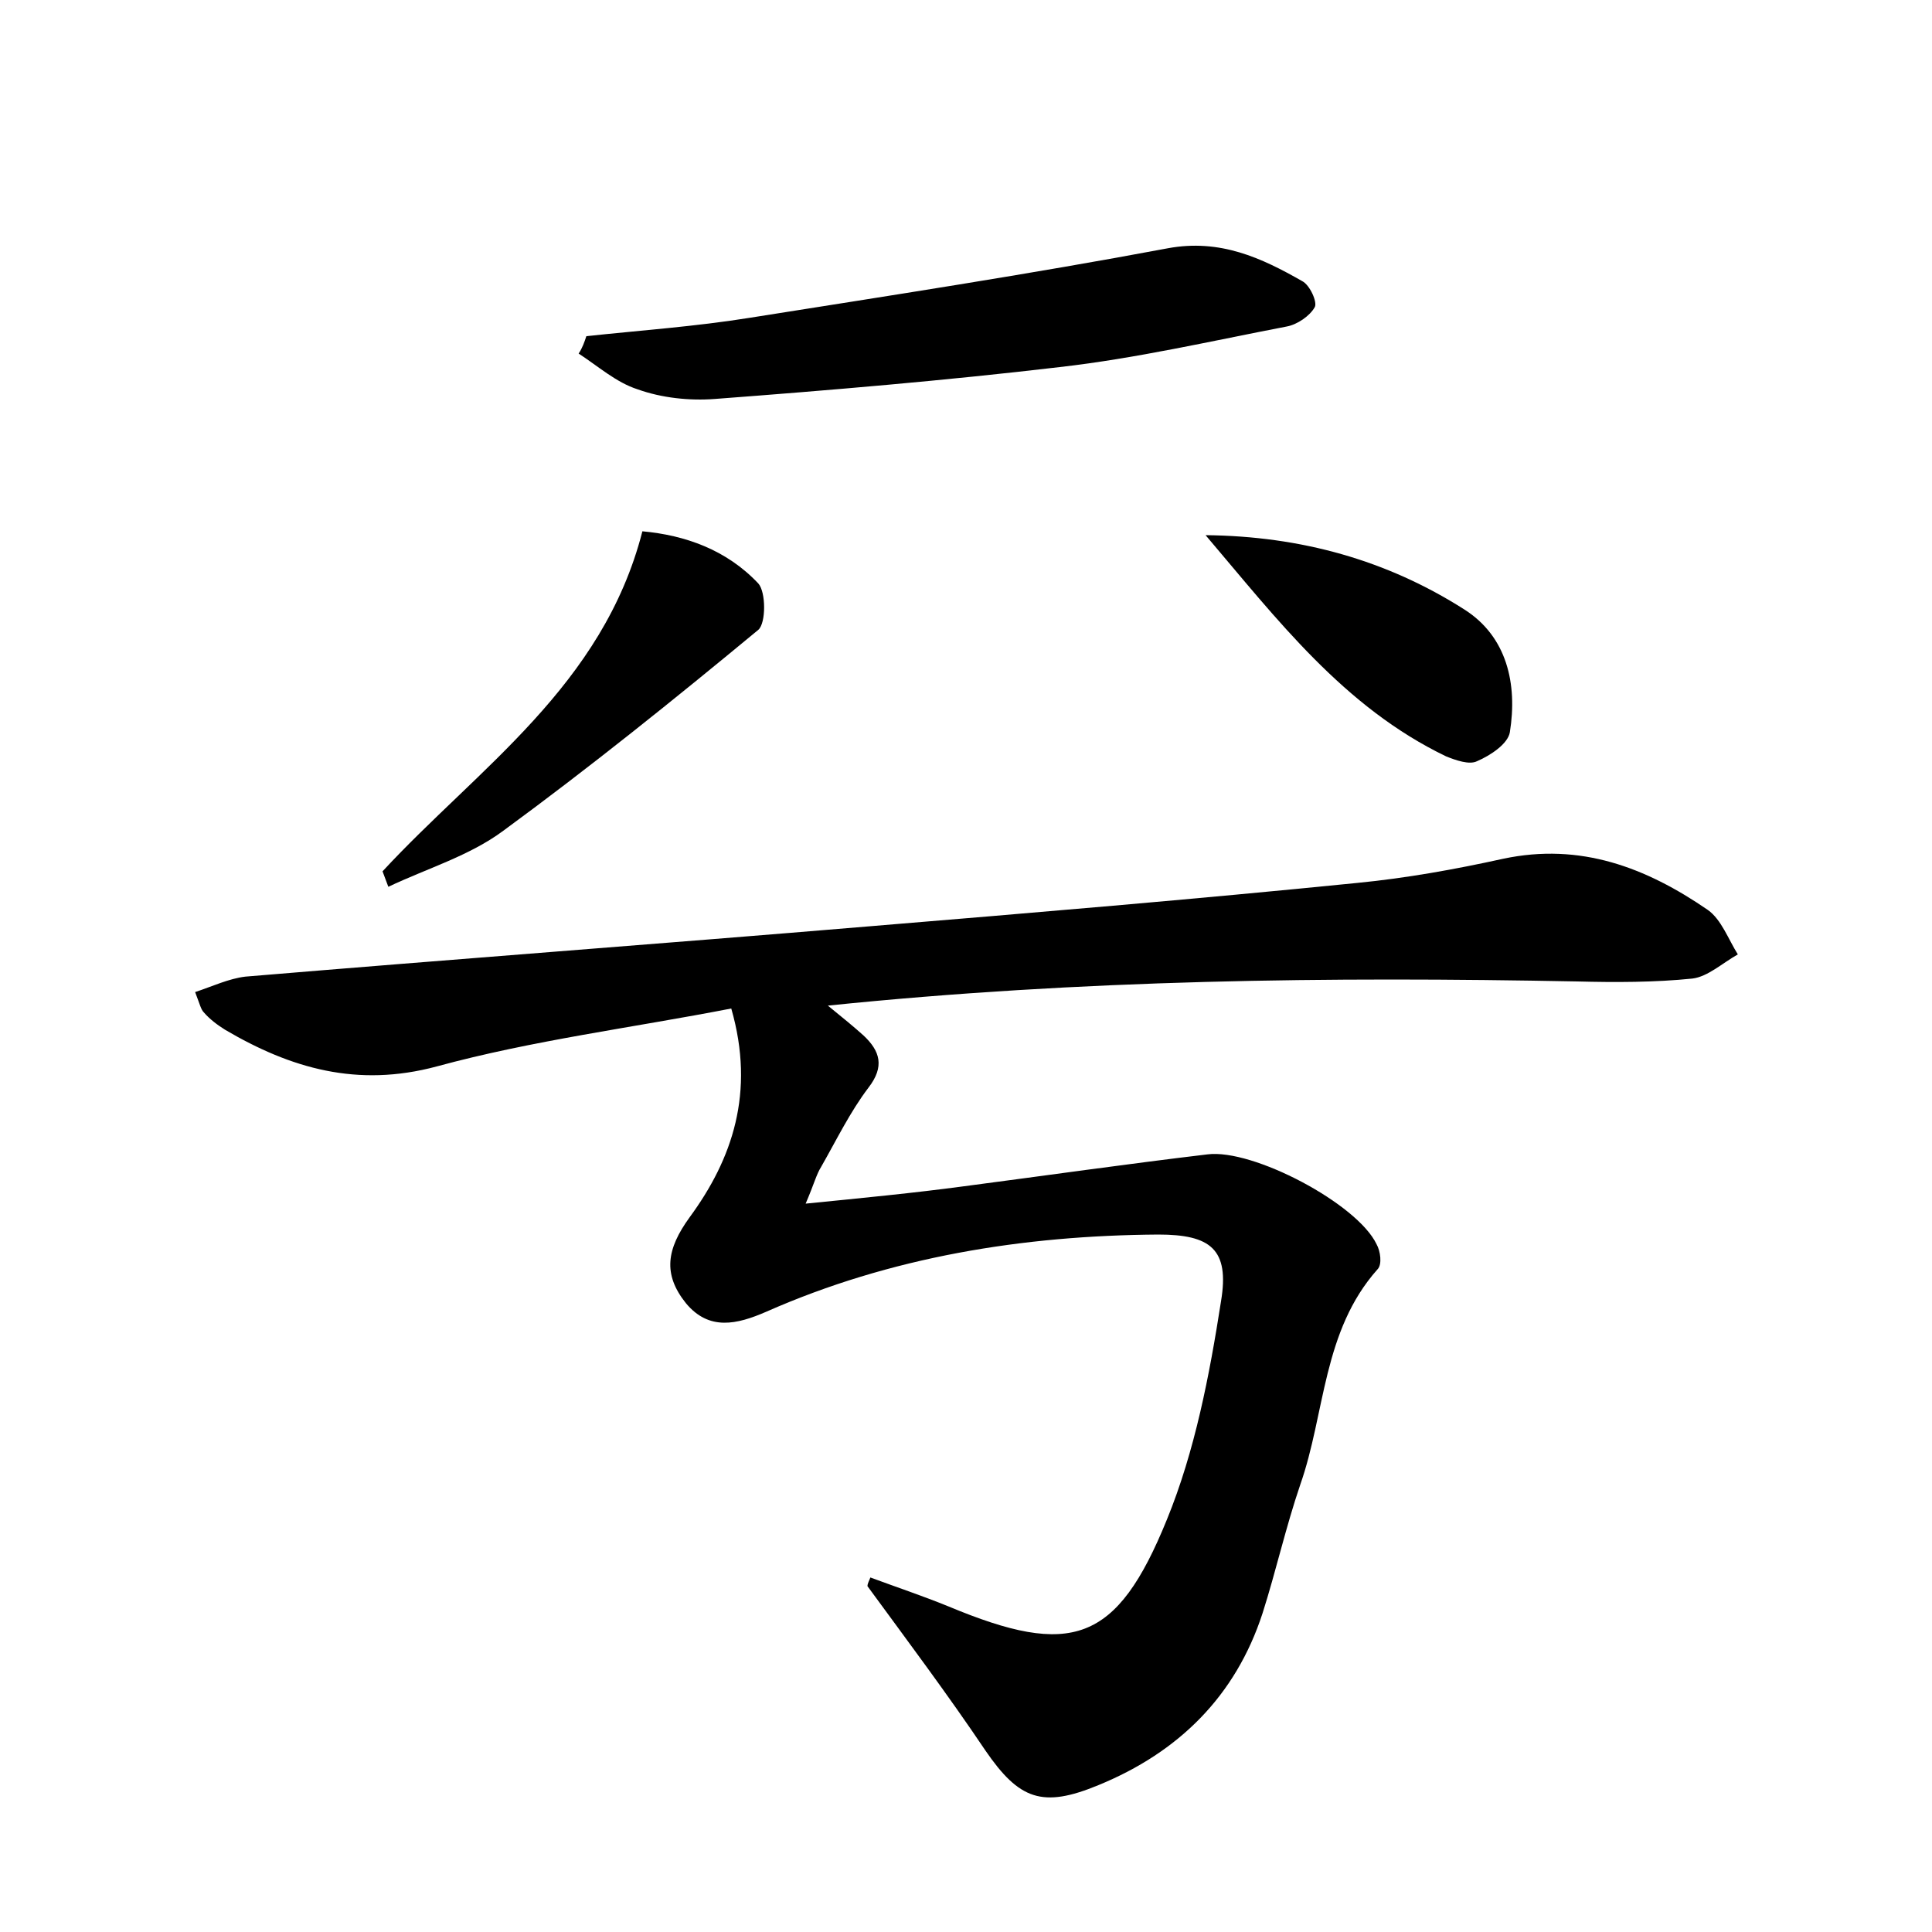 <?xml version="1.0" encoding="utf-8"?>
<!-- Generator: Adobe Illustrator 22.0.0, SVG Export Plug-In . SVG Version: 6.00 Build 0)  -->
<svg version="1.1" id="图层_1" xmlns="http://www.w3.org/2000/svg" xmlns:xlink="http://www.w3.org/1999/xlink" x="0px" y="0px"
	 viewBox="0 0 200 200" style="enable-background:new 0 0 200 200;" xml:space="preserve">
<style type="text/css">
	.st0{fill:#FFFFFF;}
</style>
<g>
	
	<path d="M90.1,163.3c2.7,1,5.4,1.9,8.1,3c12.7,5.3,17.4,3.8,22.6-9c2.9-7.1,4.4-14.9,5.6-22.6c0.9-5.4-1.1-6.9-6.5-6.9
		c-14,0.1-27.7,2.3-40.6,8c-3,1.3-5.9,2-8.3-0.9c-2.4-3-2-5.6,0.4-8.9c4.4-6,6.8-12.9,4.3-21.6c-10.3,2-20.6,3.3-30.5,6
		c-8.2,2.2-15.1,0.2-21.9-3.8c-0.8-0.5-1.6-1.1-2.2-1.8c-0.3-0.3-0.4-0.8-0.9-2.1c1.8-0.6,3.5-1.4,5.2-1.6c21.5-1.8,43-3.4,64.5-5.2
		c16.9-1.4,33.7-2.8,50.6-4.5c5.1-0.5,10.1-1.4,15.1-2.5c8-1.7,14.8,0.9,21.2,5.3c1.4,1,2.1,3,3.1,4.6c-1.6,0.9-3.1,2.3-4.7,2.5
		c-3.9,0.4-8,0.4-11.9,0.3c-25.7-0.5-51.3-0.2-77.6,2.5c1.6,1.3,2.7,2.2,3.7,3.1c1.7,1.6,2.2,3.2,0.5,5.4c-1.9,2.5-3.3,5.4-4.9,8.2
		c-0.5,0.8-0.7,1.7-1.6,3.8c6-0.6,11.2-1.1,16.4-1.8c8.4-1.1,16.8-2.3,25.2-3.3c4.7-0.6,15.5,5.1,17.5,9.3c0.4,0.7,0.6,2.1,0.1,2.6
		c-5.7,6.4-5.4,14.9-8,22.3c-1.5,4.4-2.5,8.9-3.9,13.3c-2.8,8.6-8.7,14.4-17,17.8c-5.8,2.4-8.2,1.5-11.7-3.6
		c-3.9-5.8-8.1-11.4-12.2-17C89.8,163.9,90,163.6,90.1,163.3z"/>
	<path d="M60.7,34.8c5.6-0.6,11.3-1,16.9-1.9c14.5-2.3,28.9-4.5,43.3-7.2c5.4-1,9.7,1,13.9,3.4c0.8,0.4,1.6,2.2,1.3,2.7
		c-0.5,0.9-1.8,1.8-2.9,2c-7.8,1.5-15.6,3.3-23.5,4.2c-11.9,1.4-23.8,2.4-35.7,3.3c-2.6,0.2-5.5-0.1-8-1c-2.2-0.7-4.1-2.4-6.1-3.7
		C60.3,36,60.5,35.4,60.7,34.8z"/>
	<path d="M39.6,90.2C49.5,79.5,62.4,71,66.5,55c4.4,0.4,8.7,1.9,12,5.4c0.8,0.9,0.8,4.1,0,4.8C69.8,72.4,61.1,79.4,52.1,86
		c-3.5,2.6-7.9,3.9-11.9,5.8C40,91.3,39.8,90.7,39.6,90.2z"/>
	<path d="M124.8,55.4c9.9,0.1,18.8,2.6,26.8,7.7c4.4,2.8,5.5,7.7,4.7,12.7c-0.2,1.2-2,2.4-3.4,3c-0.8,0.4-2.2-0.1-3.2-0.5
		C139.1,73.2,132.2,64.1,124.8,55.4z"/>
</g>
</svg>
